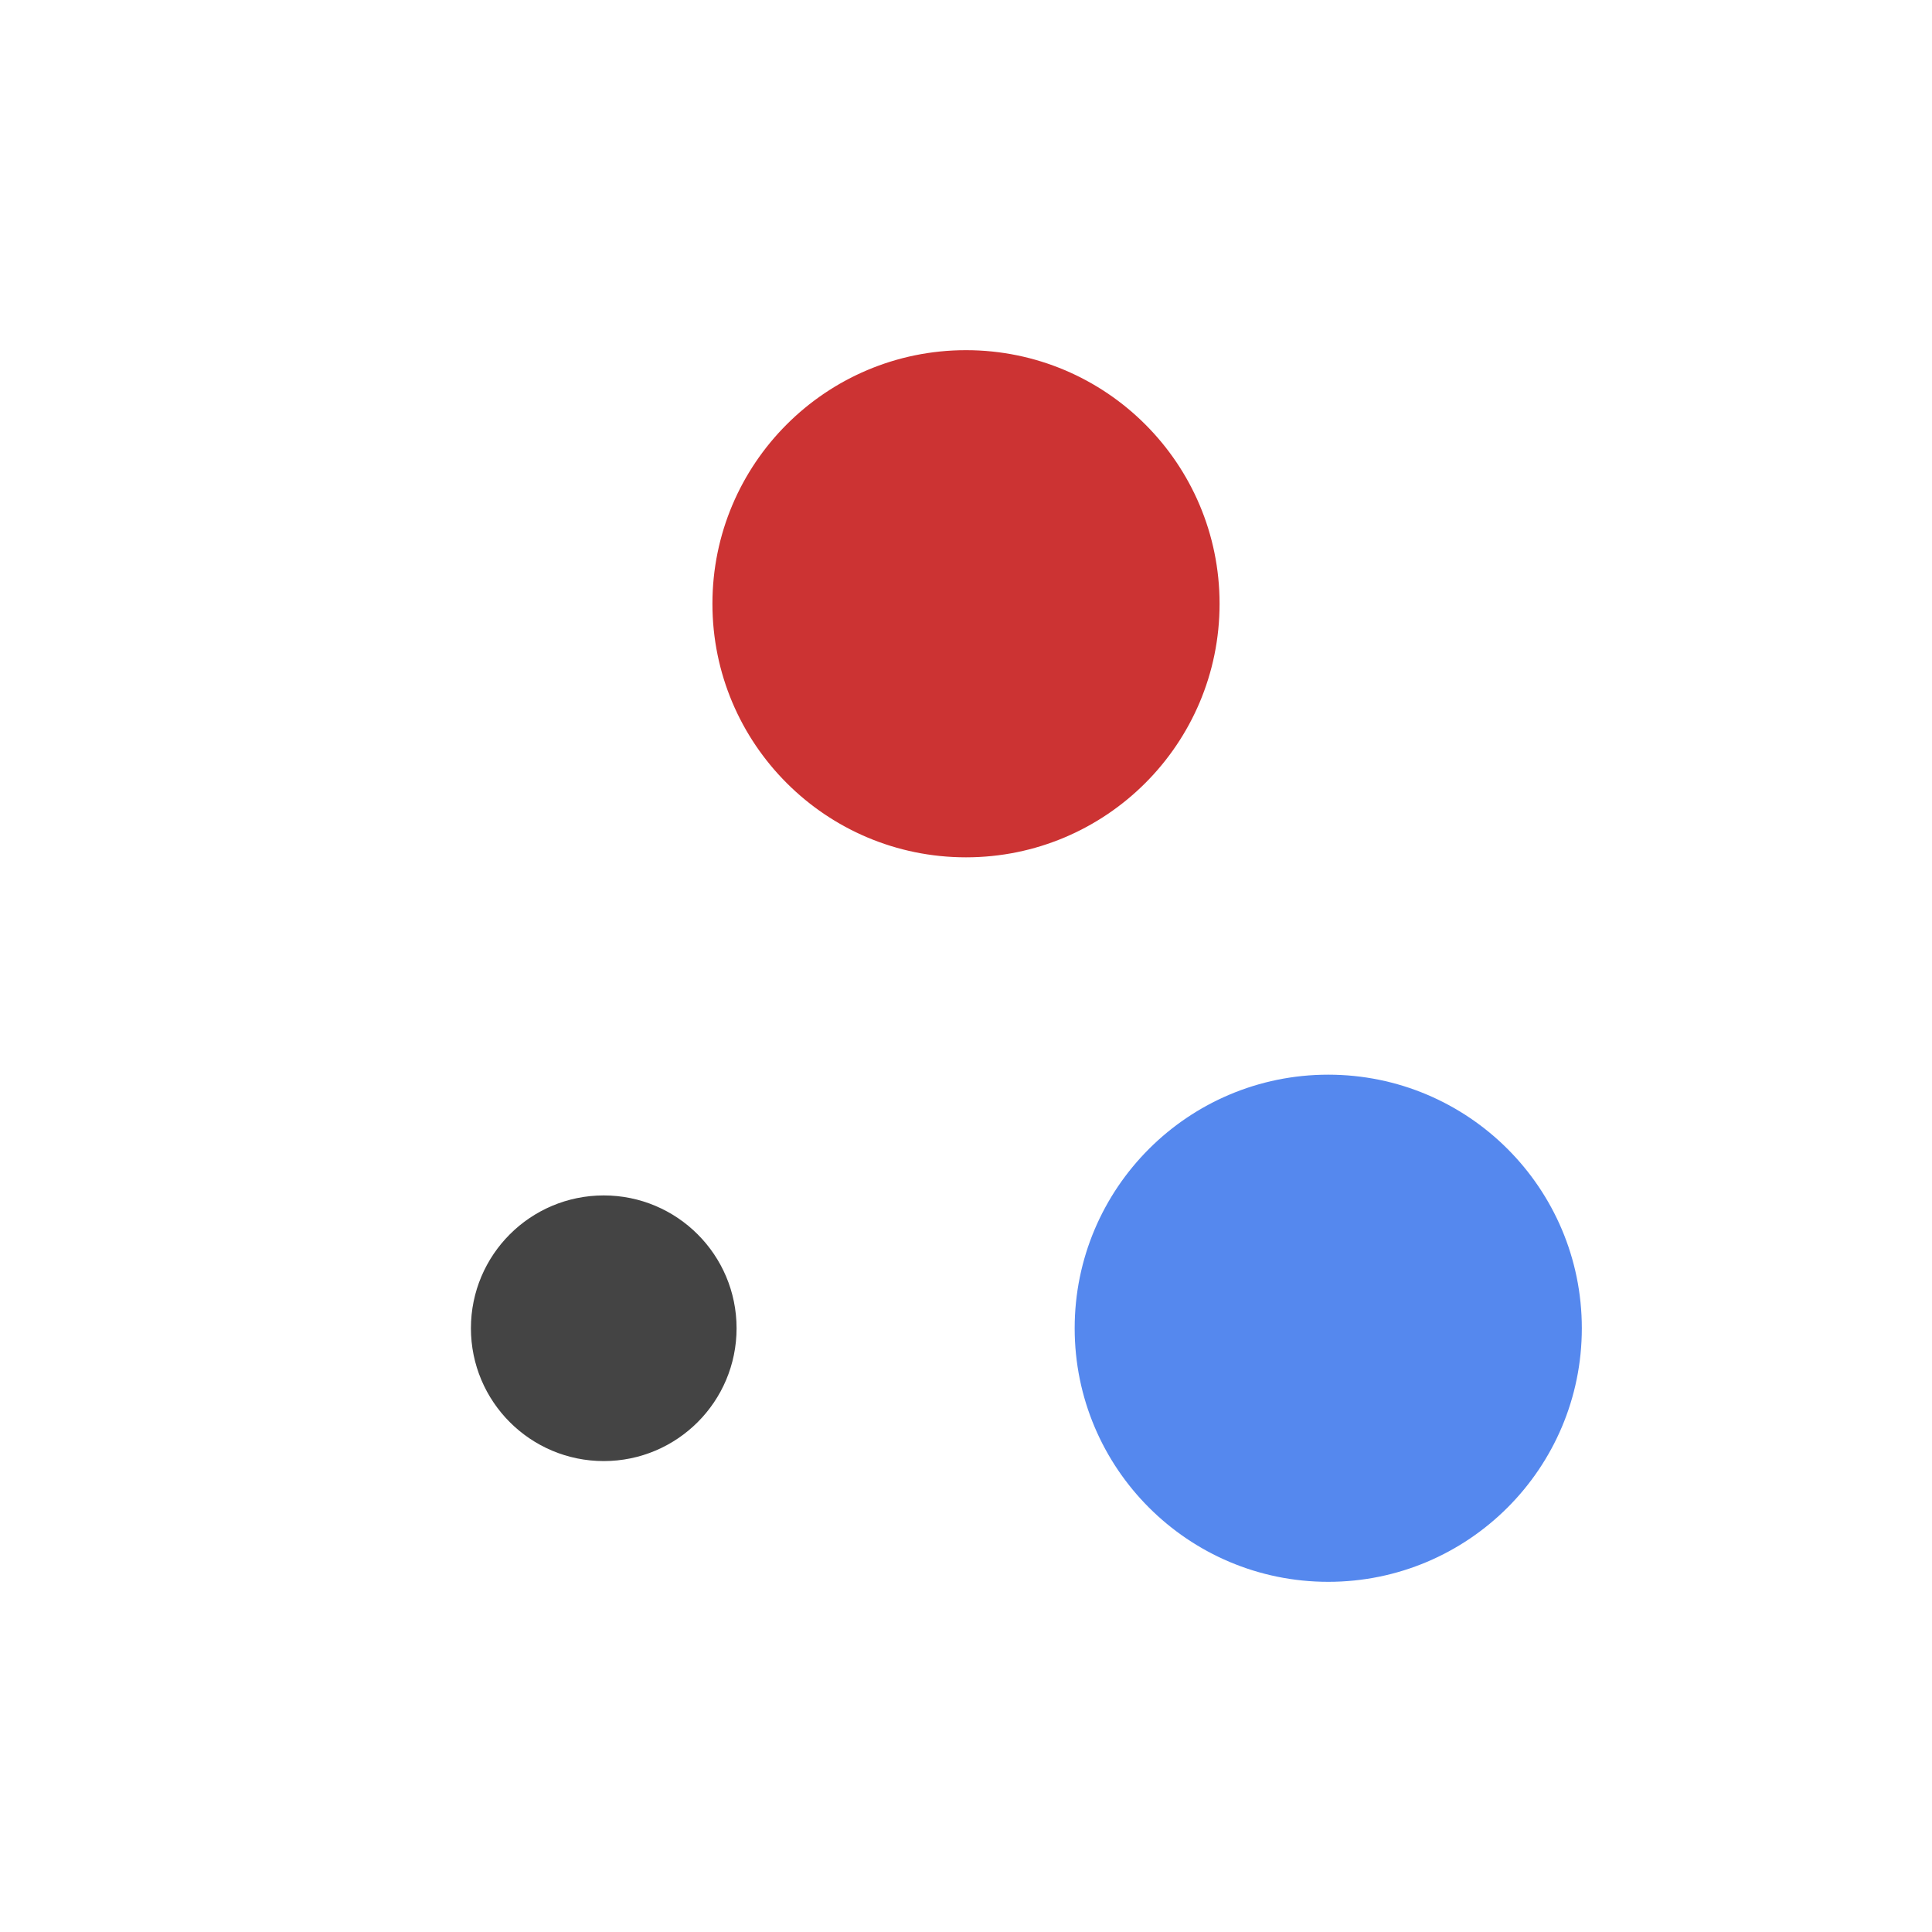 <svg viewBox="0 0 320 320" xmlns="http://www.w3.org/2000/svg"  xmlns:xlink="http://www.w3.org/1999/xlink">
  <!-- canvas background -->
  <rect x="0" y="0" width="100%" height="100%" fill="#fff" />
  <!-- icon elements -->
  <g stroke-width="4">
    <!-- top peg -->
    <circle cx="160" cy="100" r="40" fill="#c33" stroke="#c33" />
    <!-- left hole -->
    <circle cx="100" cy="220" r="20" fill="#444" stroke="#444" />
    <!-- right peg -->
    <circle cx="220" cy="220" r="40" fill="#58e" stroke="#58e" />
  </g>
</svg>

